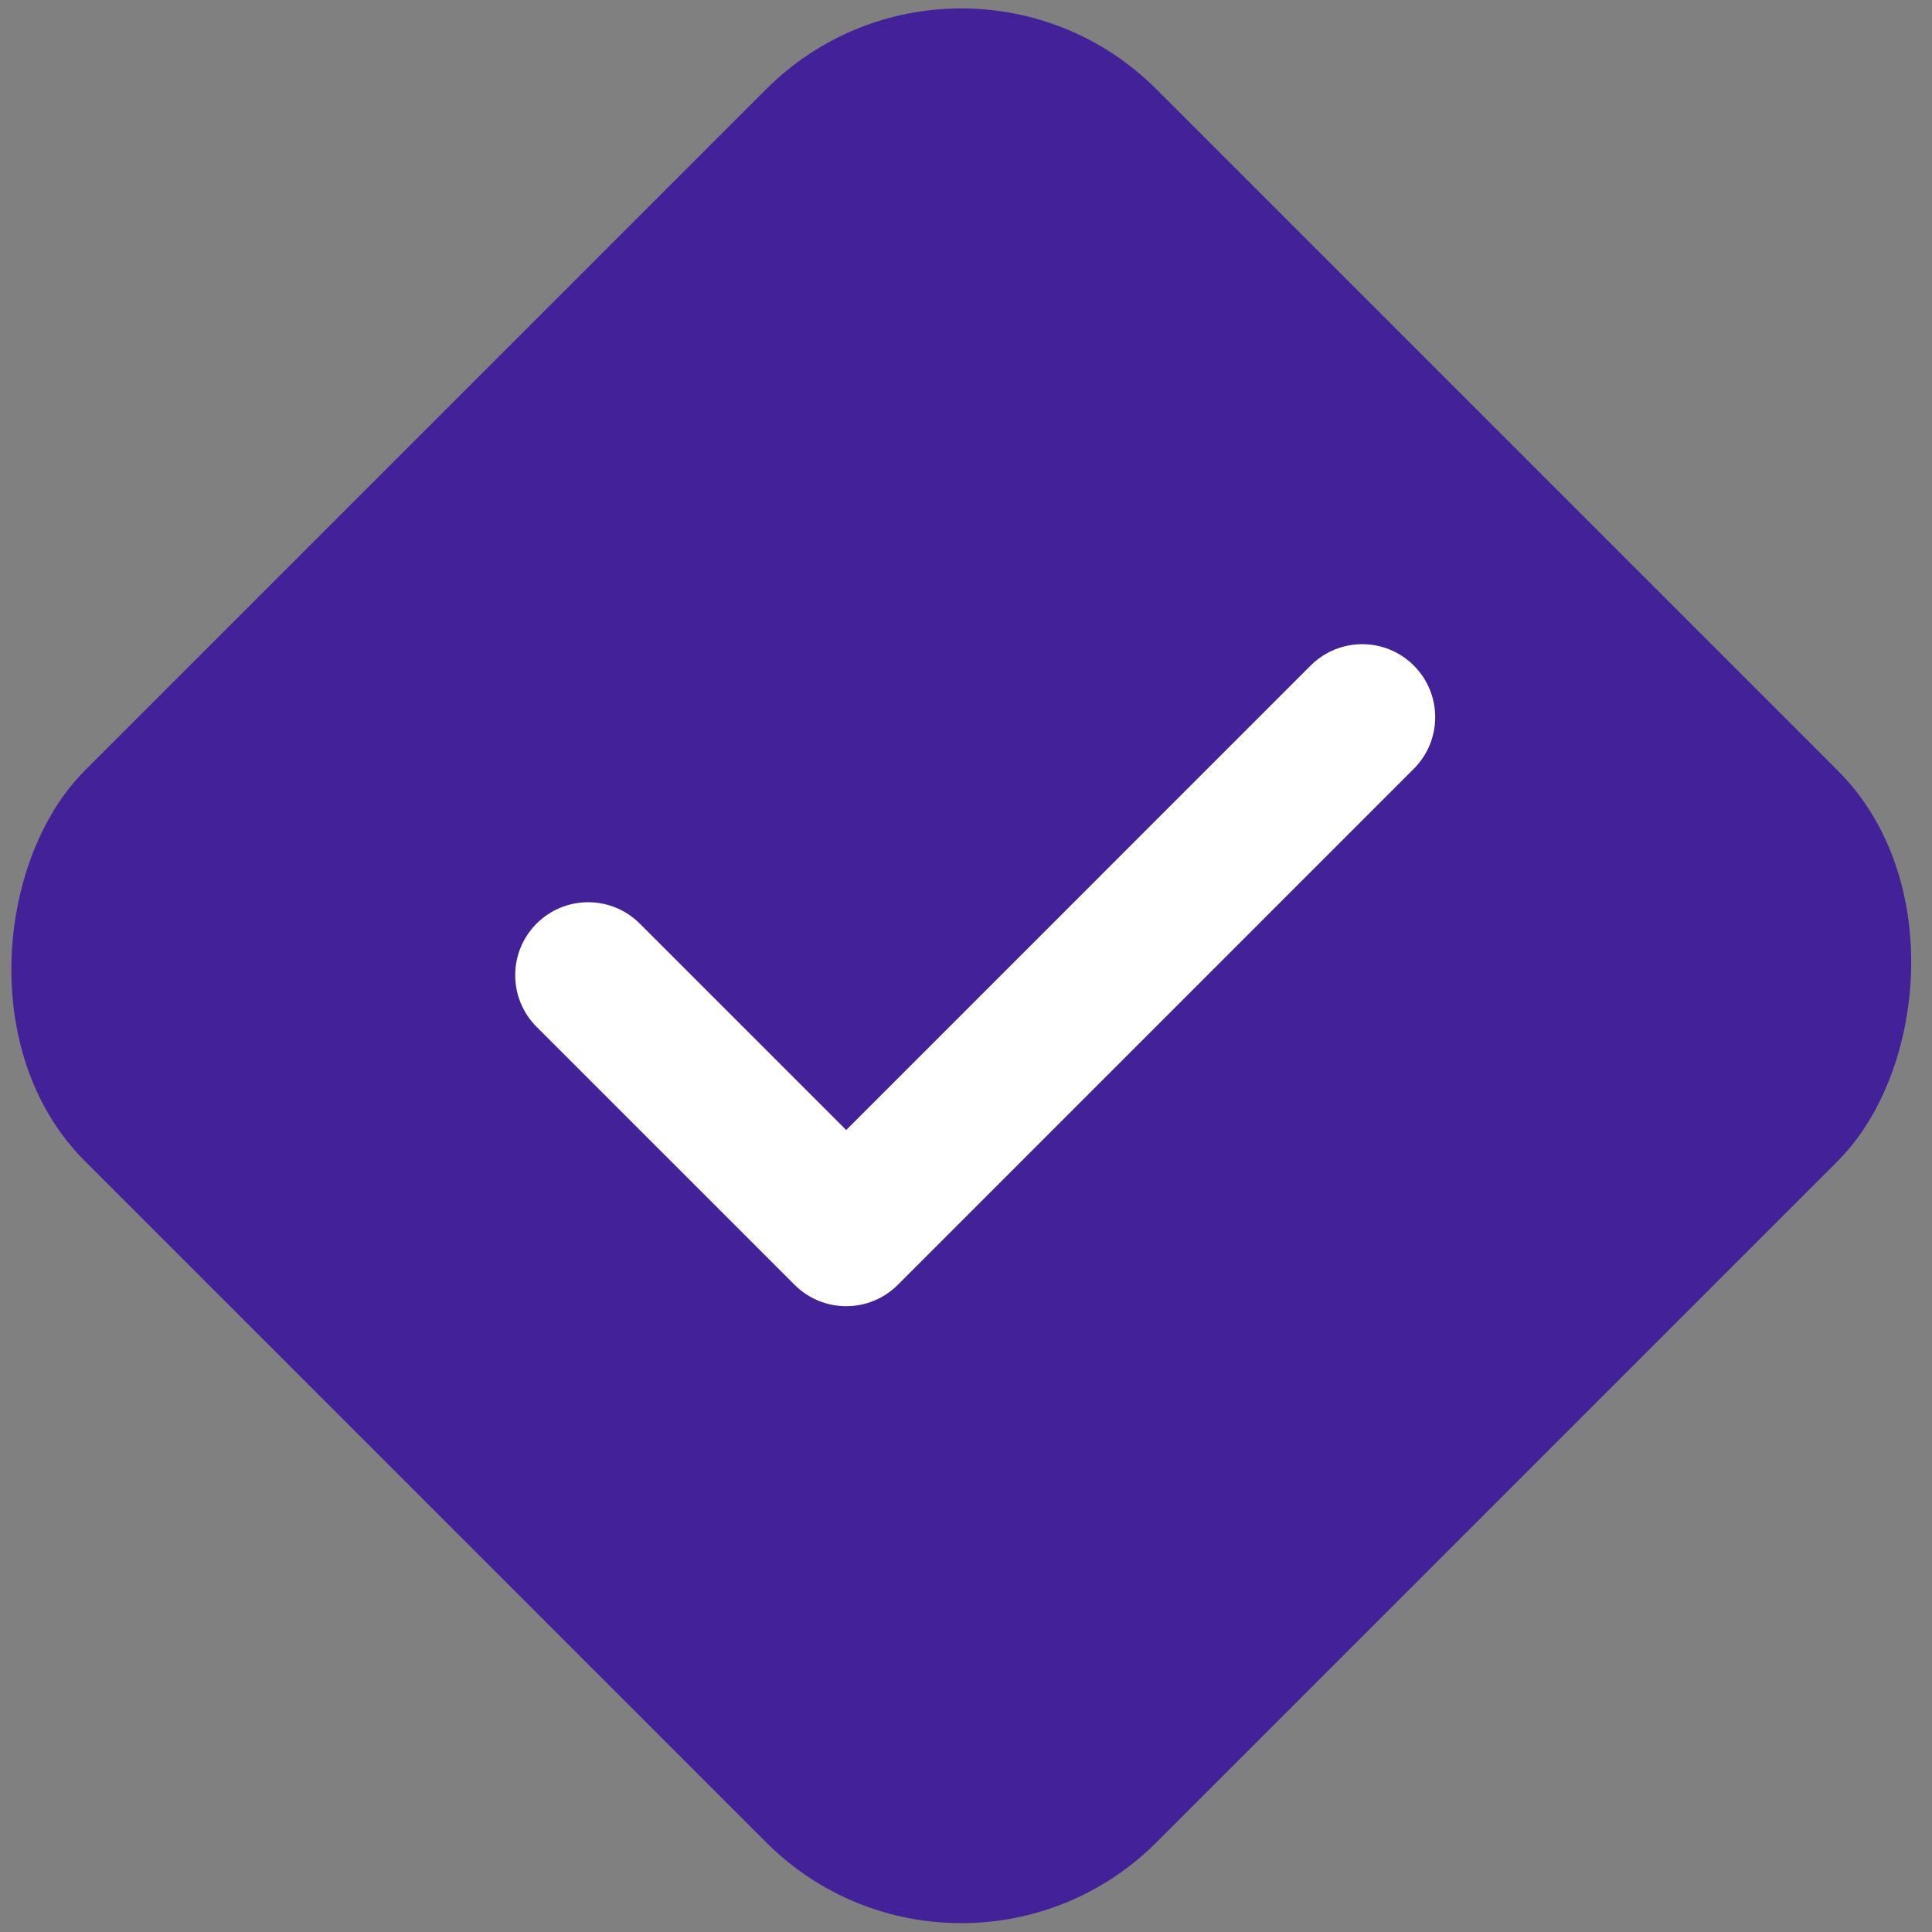 <svg width="105" height="105" viewBox="0 0 105 105" fill="none" xmlns="http://www.w3.org/2000/svg">
<rect x="0" y="0" width="105" height="105" fill="#808080" stroke="none"/>
<rect x="52.244" y="-5.756" width="82.37" height="82.37" rx="15" transform="rotate(45 52.244 -5.756)" fill="#432198"/>
<path d="M76.838 36.172C75.291 34.623 72.779 34.624 71.23 36.172L45.989 61.414L34.771 50.196C33.222 48.647 30.711 48.647 29.162 50.196C27.613 51.745 27.613 54.256 29.162 55.805L43.184 69.827C43.958 70.601 44.973 70.989 45.988 70.989C47.003 70.989 48.019 70.602 48.793 69.827L76.838 41.781C78.387 40.233 78.387 37.721 76.838 36.172Z" fill="white"/>
</svg>
